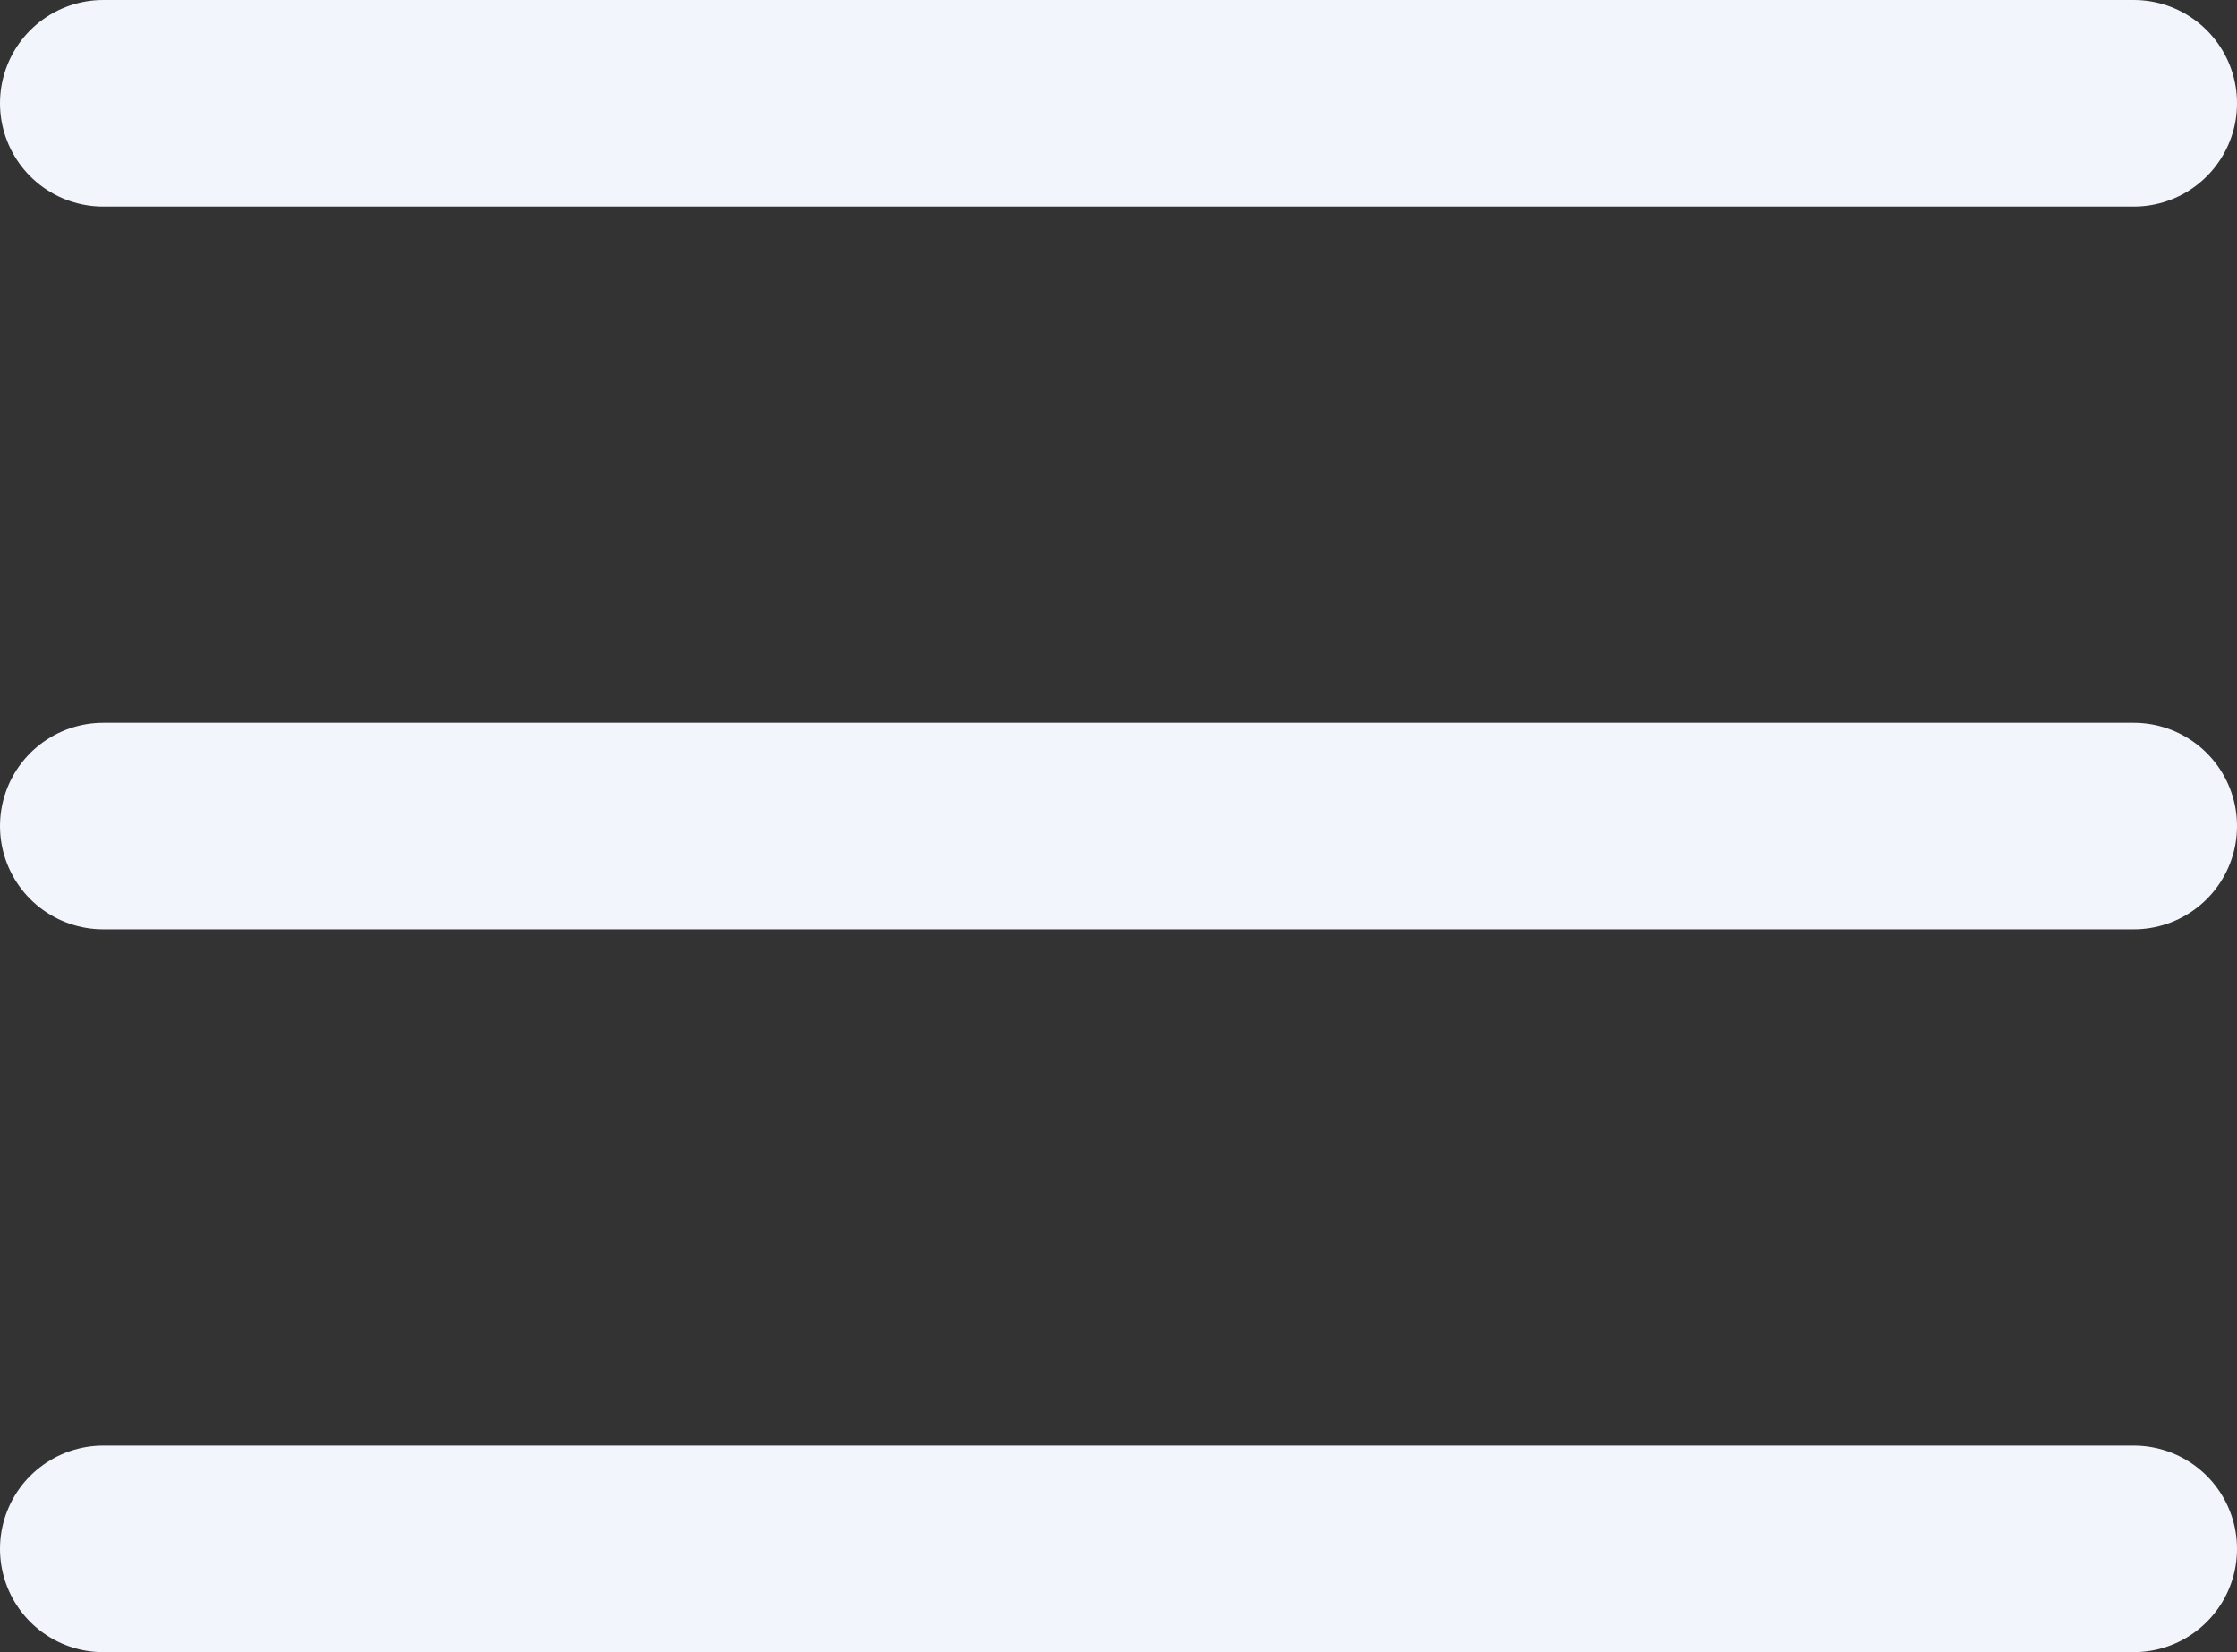 <svg width="65" height="48" viewBox="0 0 65 48" fill="none" xmlns="http://www.w3.org/2000/svg">
<rect x="0" y="0" width="65" height="48" fill="#333333" stroke="none"/>
<path d="M3 3H62" stroke="#F2F5FC" stroke-width="6" stroke-linecap="round"/>
<path d="M3 24H62" stroke="#F2F5FC" stroke-width="6" stroke-linecap="round"/>
<path d="M3 45H62" stroke="#F2F5FC" stroke-width="6" stroke-linecap="round"/>
</svg>
